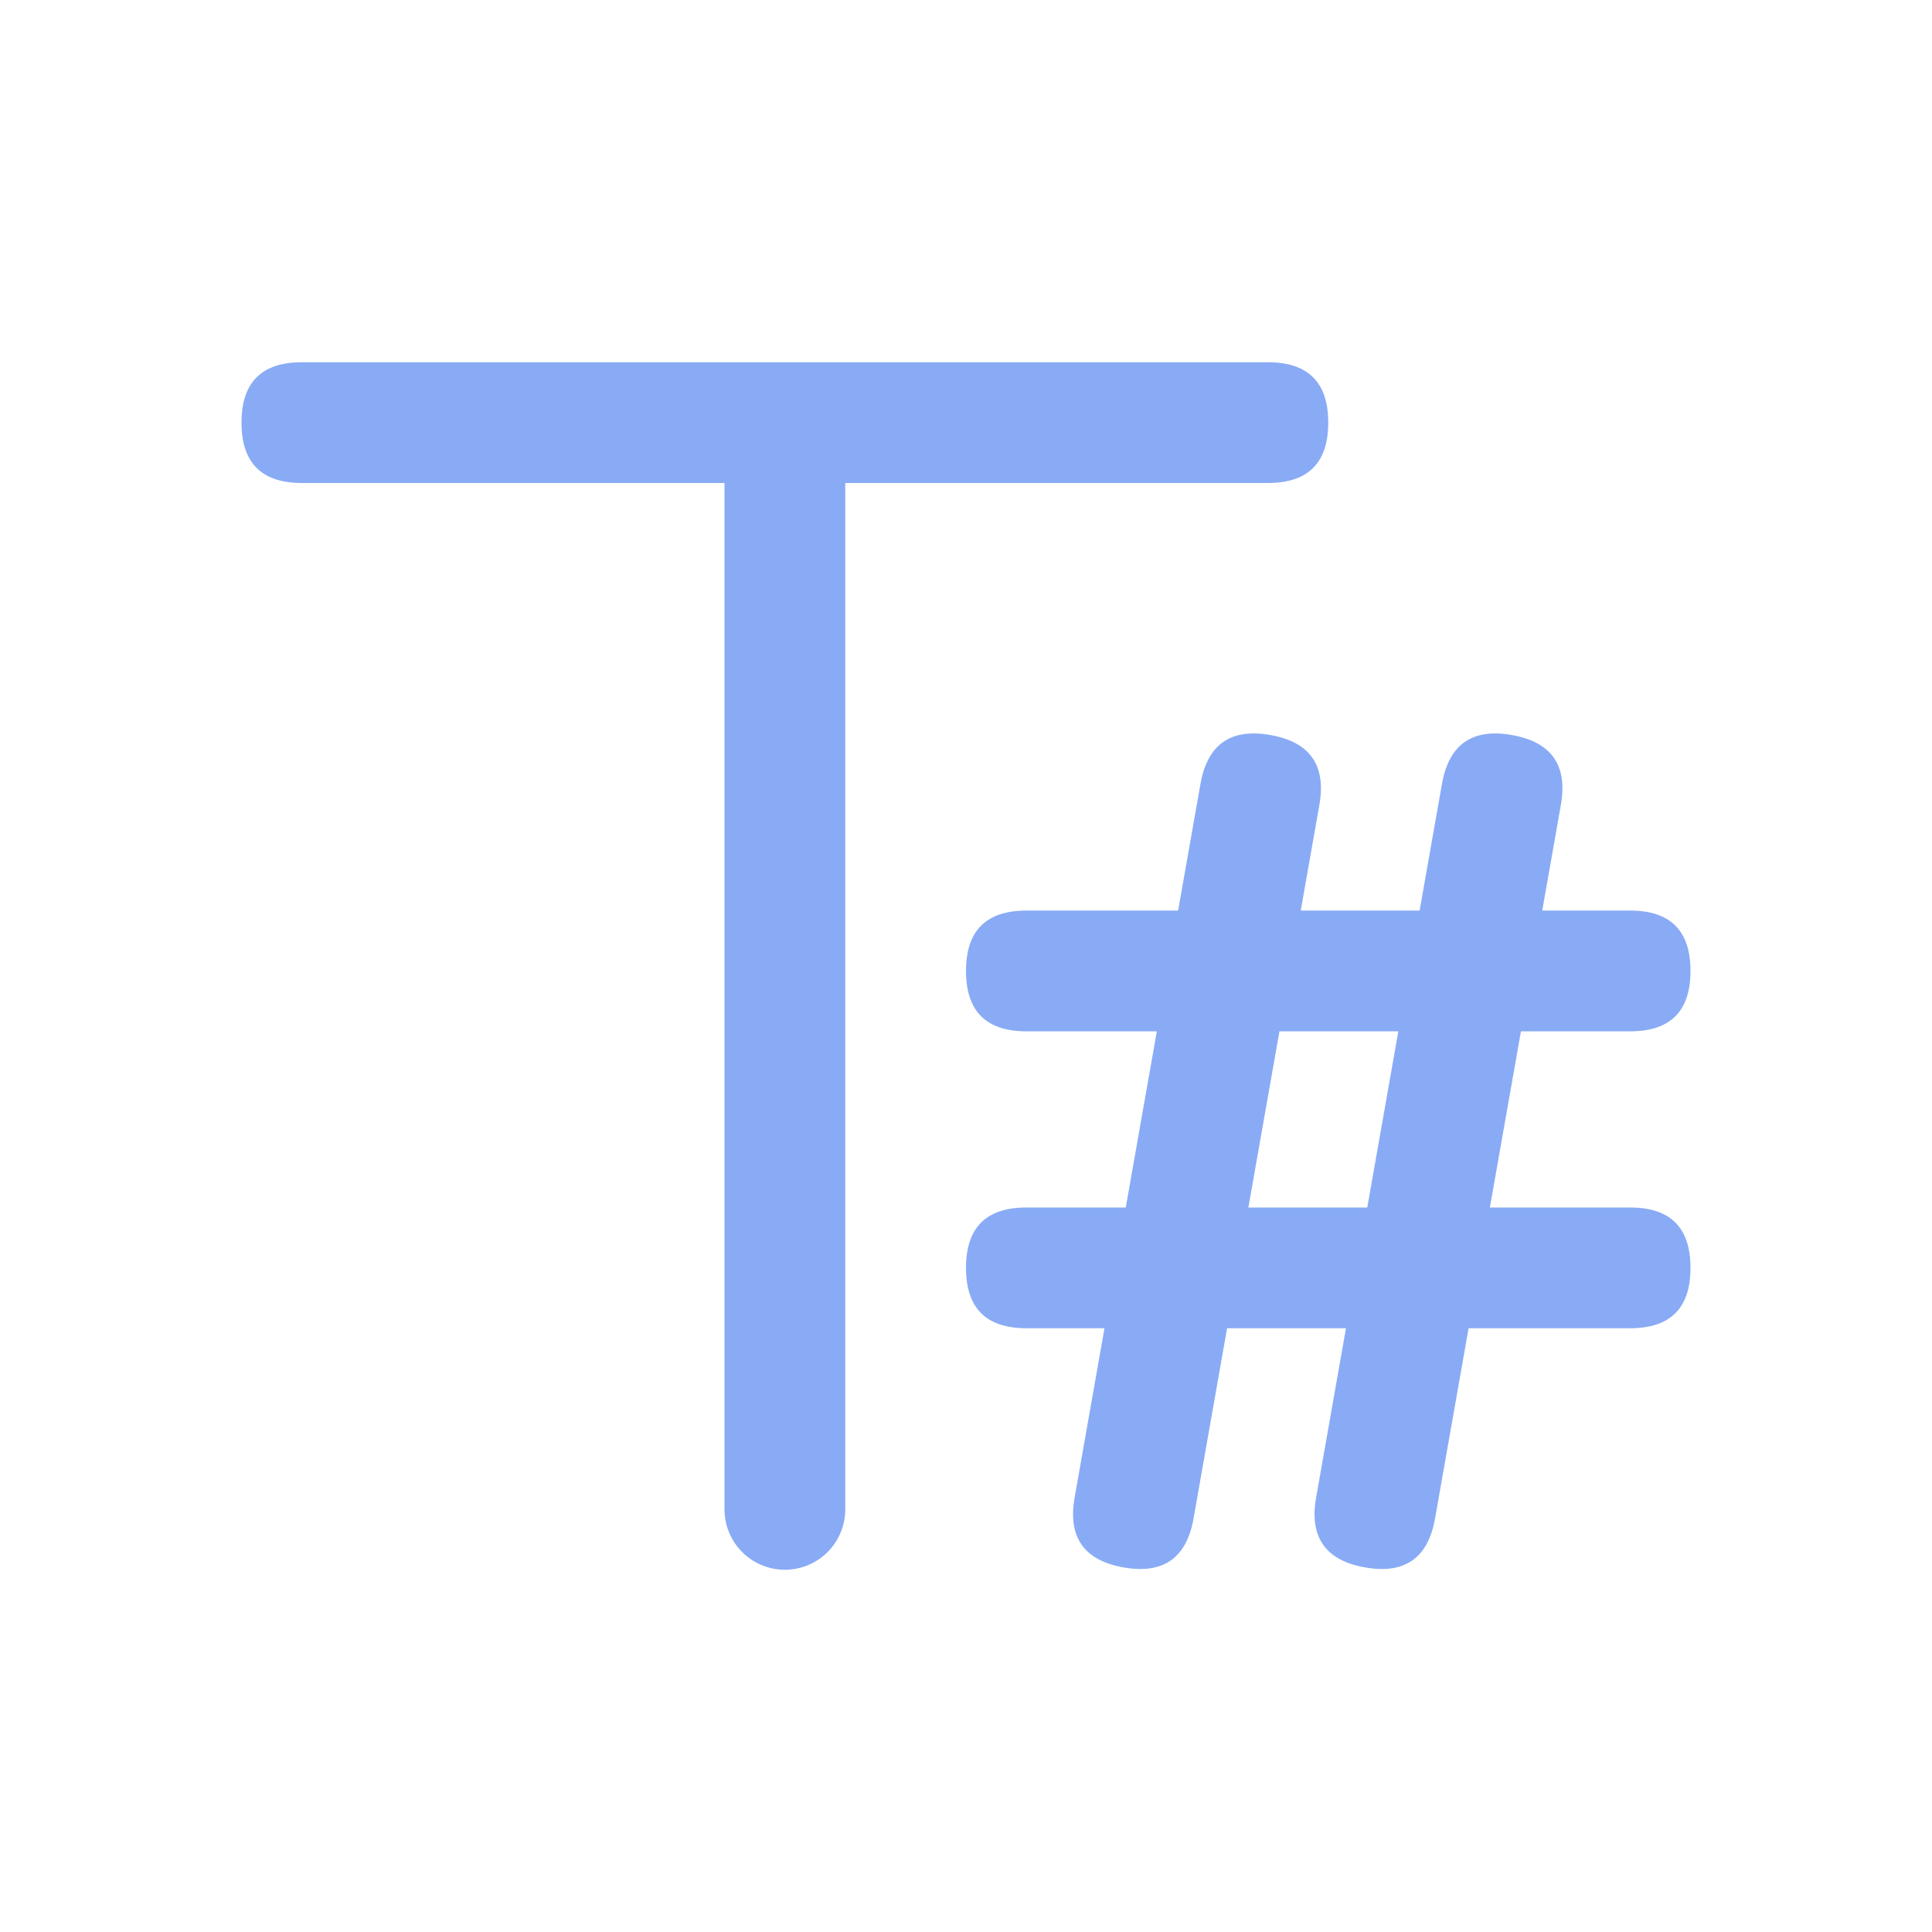 <?xml version="1.0" standalone="no"?><!DOCTYPE svg PUBLIC "-//W3C//DTD SVG 1.1//EN" "http://www.w3.org/Graphics/SVG/1.1/DTD/svg11.dtd"><svg t="1573693860141" class="icon" viewBox="0 0 1024 1024" version="1.1" xmlns="http://www.w3.org/2000/svg" p-id="1610" xmlns:xlink="http://www.w3.org/1999/xlink" width="200" height="200"><defs><style type="text/css"></style></defs><path d="M128 192m32 0l512 0q32 0 32 32l0 0q0 32-32 32l-512 0q-32 0-32-32l0 0q0-32 32-32Z" fill="#89ABF5" p-id="1611"></path><path d="M512 482.624m32 0l320 0q32 0 32 32l0 0q0 32-32 32l-320 0q-32 0-32-32l0 0q0-32 32-32Z" fill="#89ABF5" p-id="1612"></path><path d="M564.021 825.216m5.557-31.514l66.681-378.166q5.557-31.514 37.071-25.957l0 0q31.514 5.557 25.957 37.071l-66.681 378.166q-5.557 31.514-37.071 25.957l0 0q-31.514-5.557-25.957-37.071Z" fill="#89ABF5" p-id="1613"></path><path d="M692.021 825.216m5.557-31.514l66.681-378.166q5.557-31.514 37.071-25.957l0 0q31.514 5.557 25.957 37.071l-66.681 378.166q-5.557 31.514-37.071 25.957l0 0q-31.514-5.557-25.957-37.071Z" fill="#89ABF5" p-id="1614"></path><path d="M512 640m32 0l320 0q32 0 32 32l0 0q0 32-32 32l-320 0q-32 0-32-32l0 0q0-32 32-32Z" fill="#89ABF5" p-id="1615"></path><path d="M448 256v544a32 32 0 1 1-64 0V256h64z" fill="#89ABF5" p-id="1616"></path></svg>